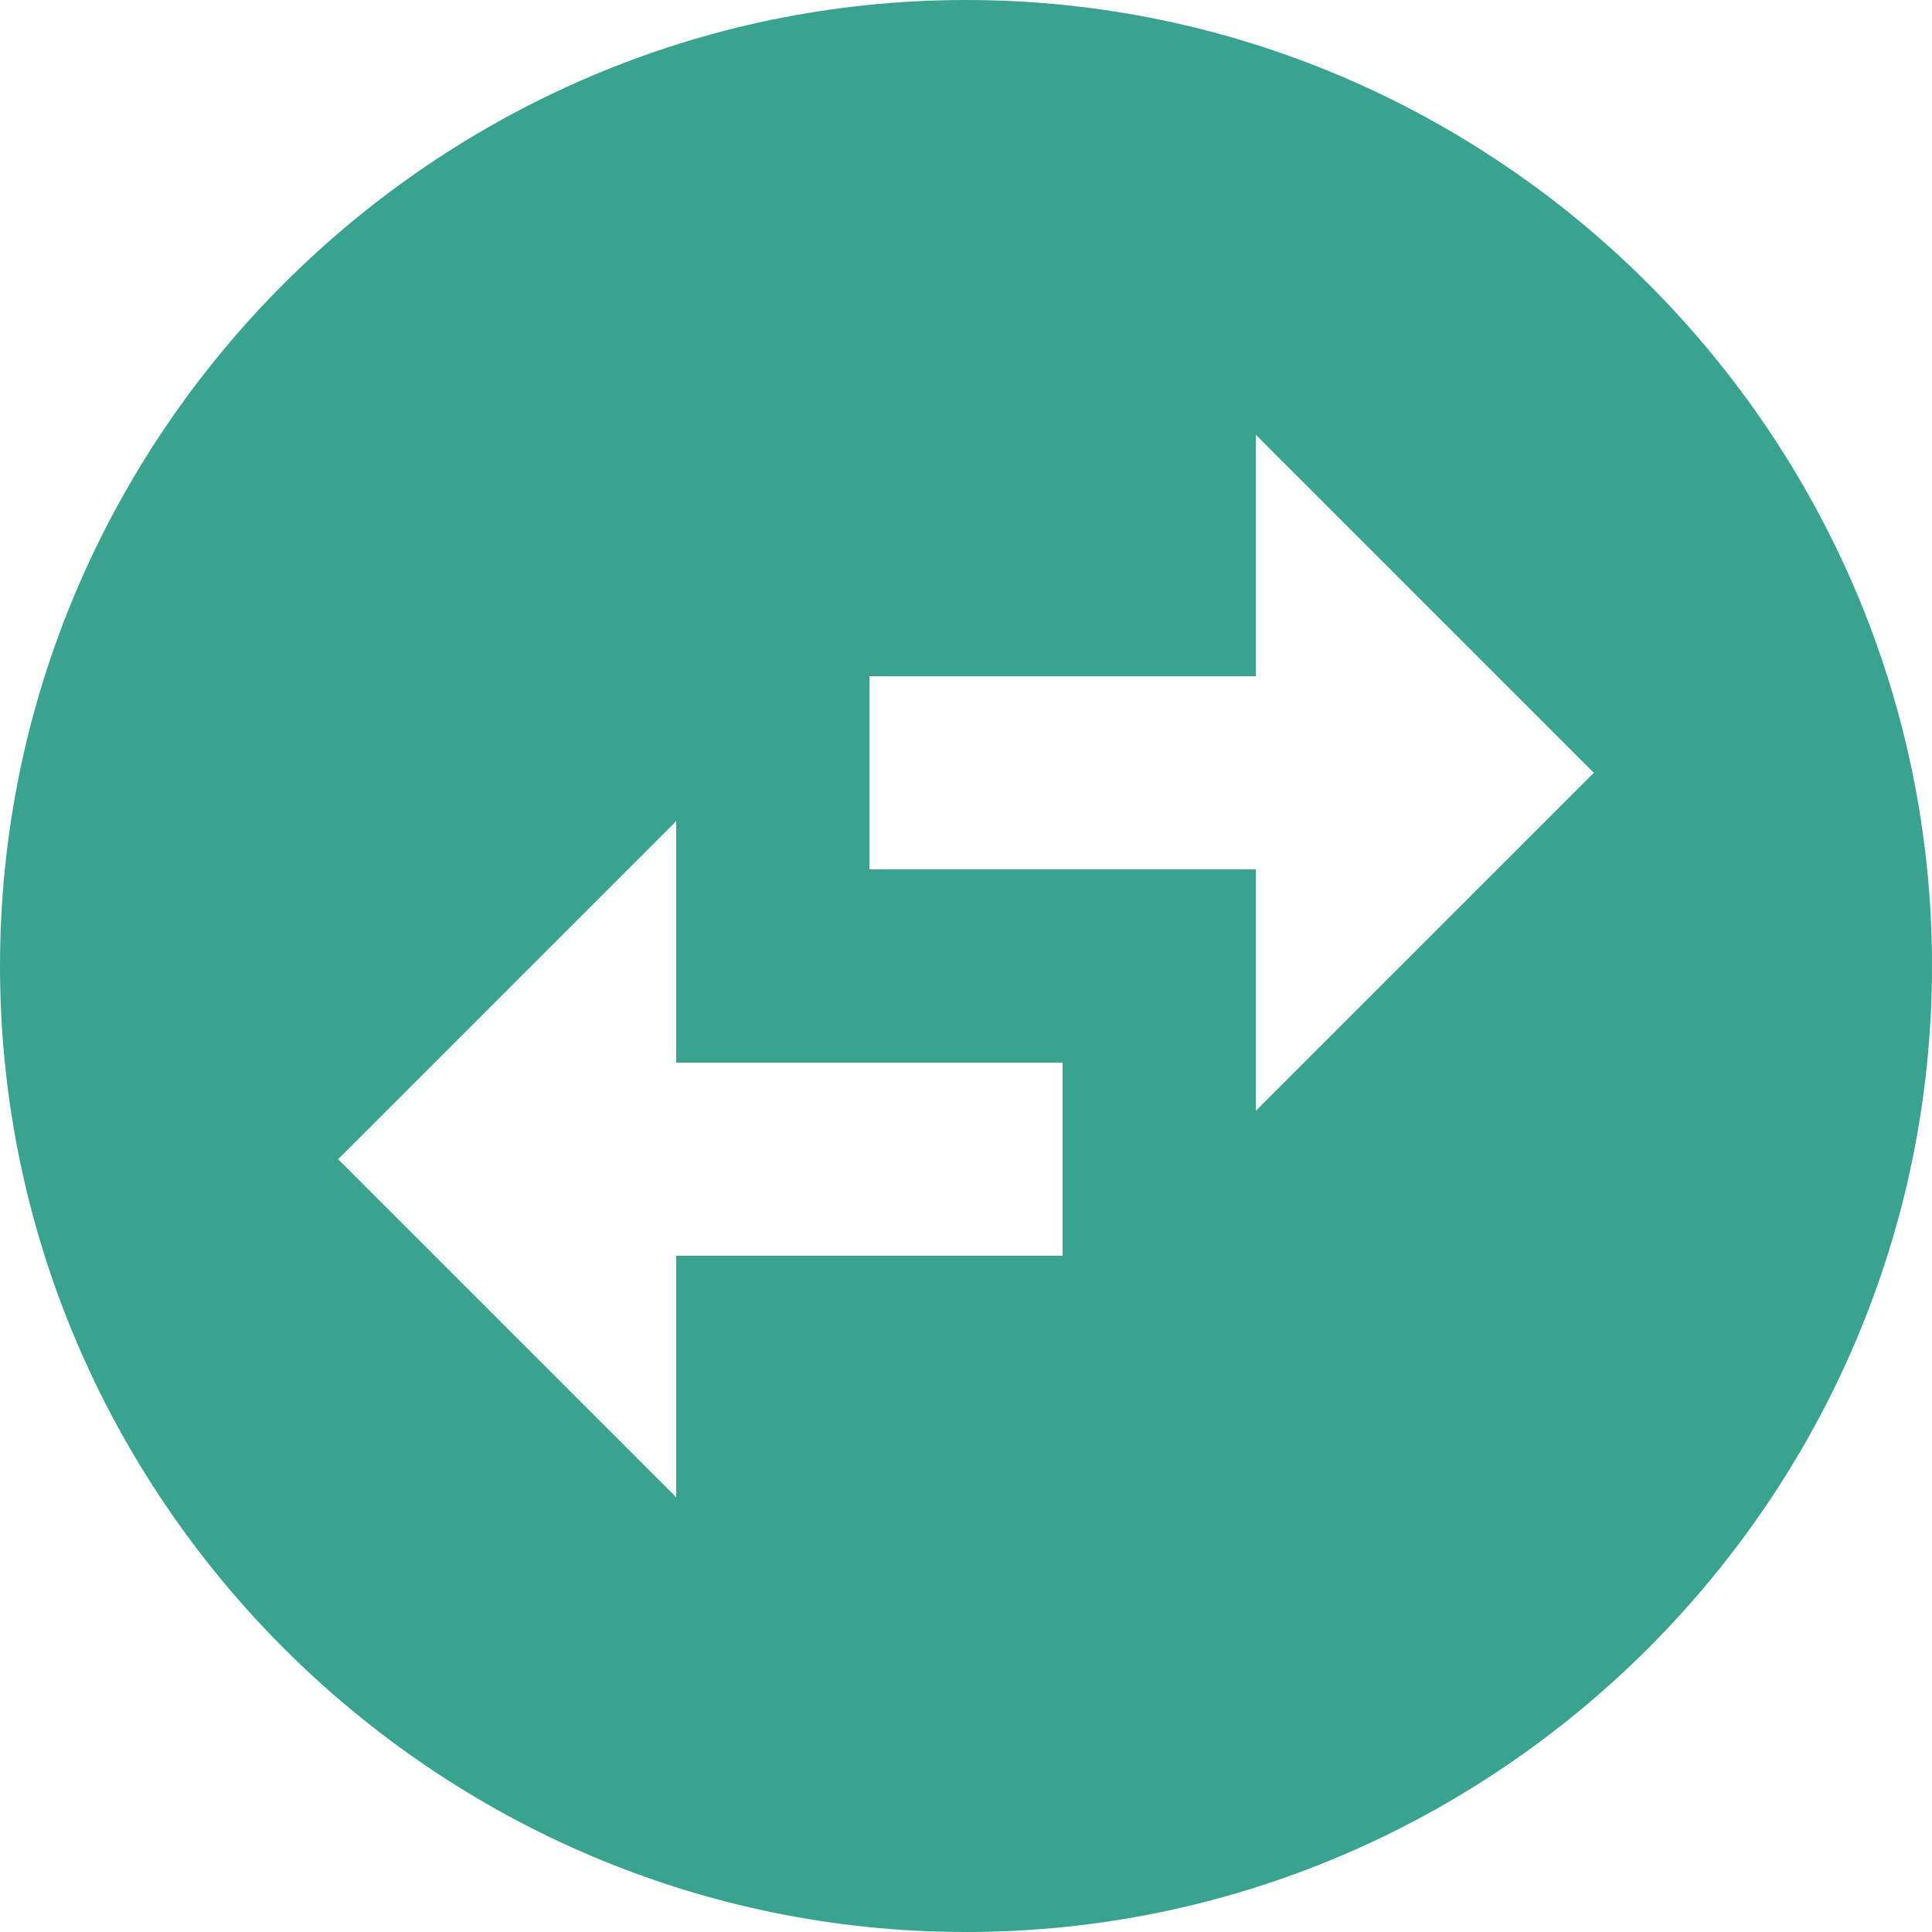 <?xml version="1.0" encoding="UTF-8" standalone="no"?>
<svg
   viewBox="0 0 24 24"
   version="1.1"
   id="svg1"
   sodipodi:docname="swap-horizontal-circle.svg"
   inkscape:version="1.3.2 (091e20ef0f, 2023-11-25)"
   xmlns:inkscape="http://www.inkscape.org/namespaces/inkscape"
   xmlns:sodipodi="http://sodipodi.sourceforge.net/DTD/sodipodi-0.dtd"
   xmlns="http://www.w3.org/2000/svg"
   xmlns:svg="http://www.w3.org/2000/svg">
  <defs
     id="defs1" />
  <sodipodi:namedview
     id="namedview1"
     pagecolor="#ffffff"
     bordercolor="#000000"
     borderopacity="0.25"
     inkscape:showpageshadow="2"
     inkscape:pageopacity="0.0"
     inkscape:pagecheckerboard="0"
     inkscape:deskcolor="#d1d1d1"
     inkscape:zoom="33.875"
     inkscape:cx="12"
     inkscape:cy="11.97048"
     inkscape:window-width="1920"
     inkscape:window-height="1011"
     inkscape:window-x="0"
     inkscape:window-y="32"
     inkscape:window-maximized="1"
     inkscape:current-layer="svg1" />
  <path
     d="M 24,12 C 24,5.4 18.6,0 12,0 5.4,0 0,5.4 0,12 c 0,6.6 5.4,12 12,12 6.6,0 12,-5.4 12,-12 m -8.4,-6.6 4.2,4.2 -4.2,4.2 v -3 H 10.8 V 8.4 h 4.8 v -3 M 8.4,18.6 4.2,14.4 8.4,10.2 v 3 h 4.8 v 2.4 H 8.4 Z"
     id="path1"
     style="fill:#3aa38f;fill-opacity:1;stroke-width:1.2"
     inkscape:export-filename="menu_view_new.svg"
     inkscape:export-xdpi="96"
     inkscape:export-ydpi="96" />
</svg>

